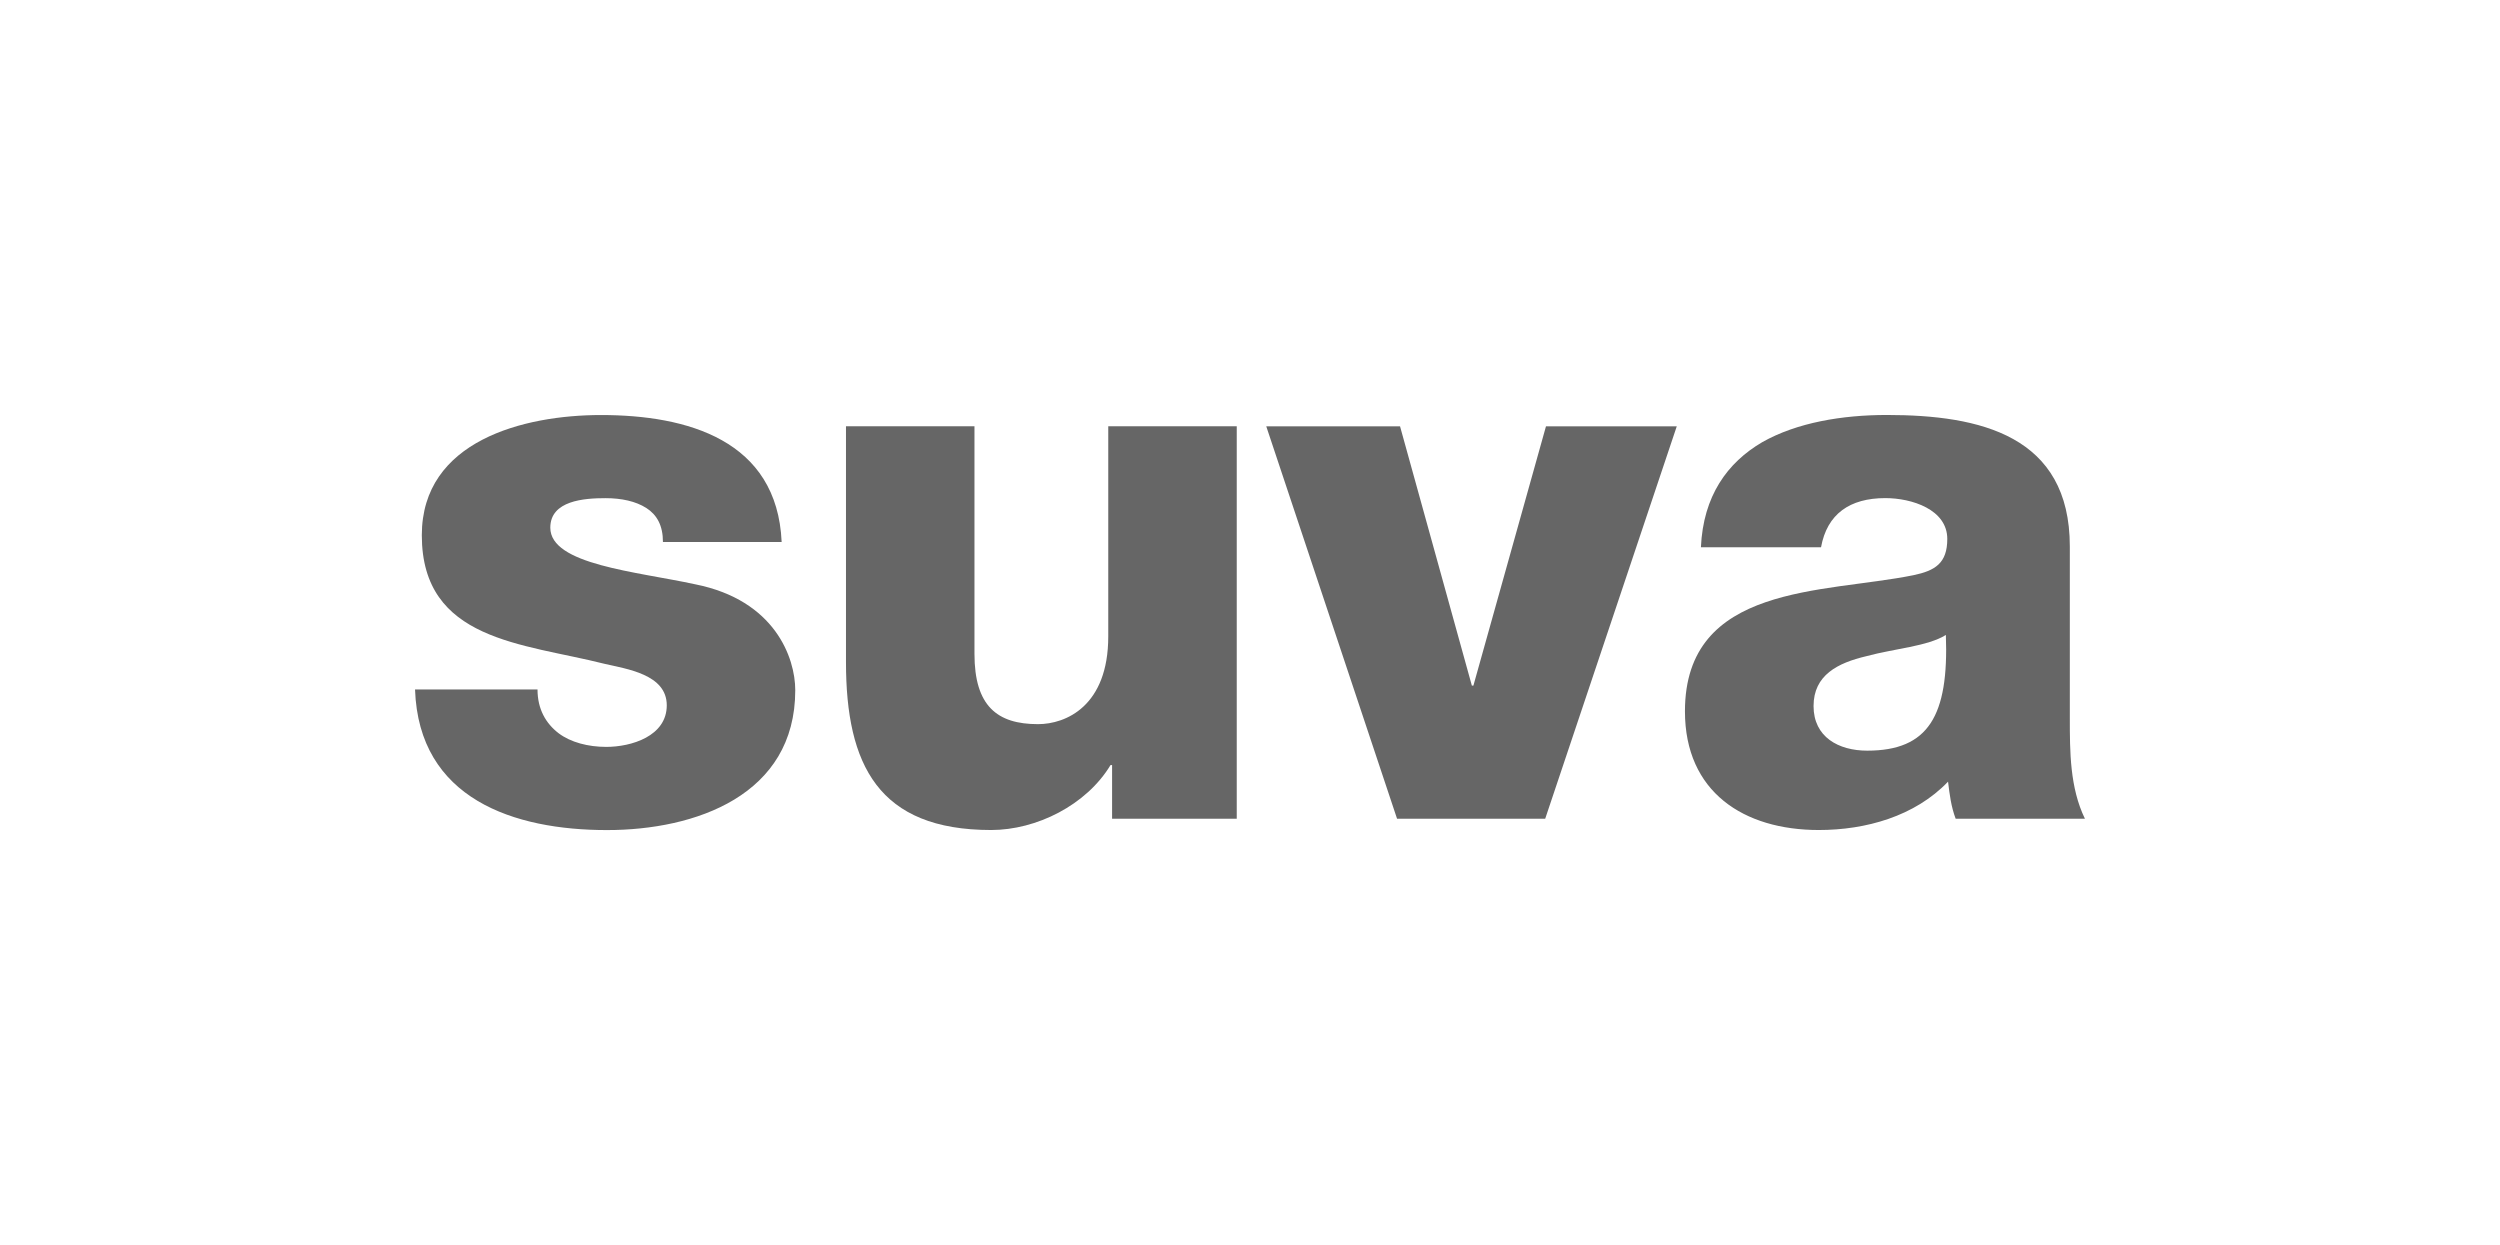 <?xml version="1.0" encoding="UTF-8"?>
<svg version="1.2" baseProfile="tiny-ps" id="Suva_Logo" xmlns="http://www.w3.org/2000/svg" xmlns:xlink="http://www.w3.org/1999/xlink" viewBox="0 0 424.36 211.34">
    <title>Suva_Logo</title>
    <g>
    </g>
    <g>
        <path d="m91.24,117.03c0,3.34,1.41,5.77,3.59,7.44,2.05,1.54,5,2.31,8.08,2.31,4.23,0,10.27-1.8,10.27-7.06s-6.8-6.16-10.65-7.06c-13.73-3.47-30.93-3.85-30.93-21.81,0-16.04,17.32-20.4,30.41-20.4,14.63,0,29.9,4.23,30.67,21.55h-20.15c0-2.82-1.03-4.62-2.82-5.77-1.8-1.15-4.23-1.67-6.93-1.67-3.59,0-9.37.39-9.37,5.01,0,6.29,14.63,7.44,24.64,9.62,13.48,2.7,16.94,12.45,16.94,17.97,0,17.84-16.94,23.74-31.95,23.74-15.78,0-31.95-5.26-32.59-23.87h20.79Z" fill="#666" />
    </g>
    <g>
        <path d="m209.94,138.97h-21.17v-9.11h-.26c-4.1,6.8-12.57,11.03-20.27,11.03-19.12,0-24.64-11.03-24.64-28.49v-40.04h21.81v38.63c0,8.85,3.85,11.93,10.78,11.93,4.75,0,11.93-3.08,11.93-14.89v-35.67h21.81v66.6Z" fill="#666" />
    </g>
    <g>
        <path d="m262.29,138.97h-25.15l-22.2-66.6h22.71l12.19,44.01h.26l12.32-44.01h22.2l-22.33,66.6Z" fill="#666" />
    </g>
    <g>
        <path d="m288.72,92.9c.39-8.73,4.49-14.37,10.4-17.84,5.9-3.34,13.6-4.62,21.17-4.62,15.79,0,31.05,3.46,31.05,22.33v29.13c0,5.64,0,11.8,2.56,17.07h-21.94c-.77-2.05-1.03-4.11-1.29-6.29-5.64,5.9-13.99,8.21-21.94,8.21-12.71,0-22.72-6.42-22.72-20.15,0-21.68,23.61-20.02,38.76-23.1,3.72-.77,5.77-2.05,5.77-6.16,0-5-6.03-6.93-10.52-6.93-6.03,0-9.88,2.69-10.91,8.34h-20.41Zm28.23,34.52c10.39,0,13.86-5.9,13.35-19.64-3.08,1.93-8.73,2.31-13.48,3.6-4.88,1.15-8.98,3.21-8.98,8.47s4.24,7.57,9.11,7.57Z" fill="#666" />
    </g>
    <g>
    </g>
</svg>
